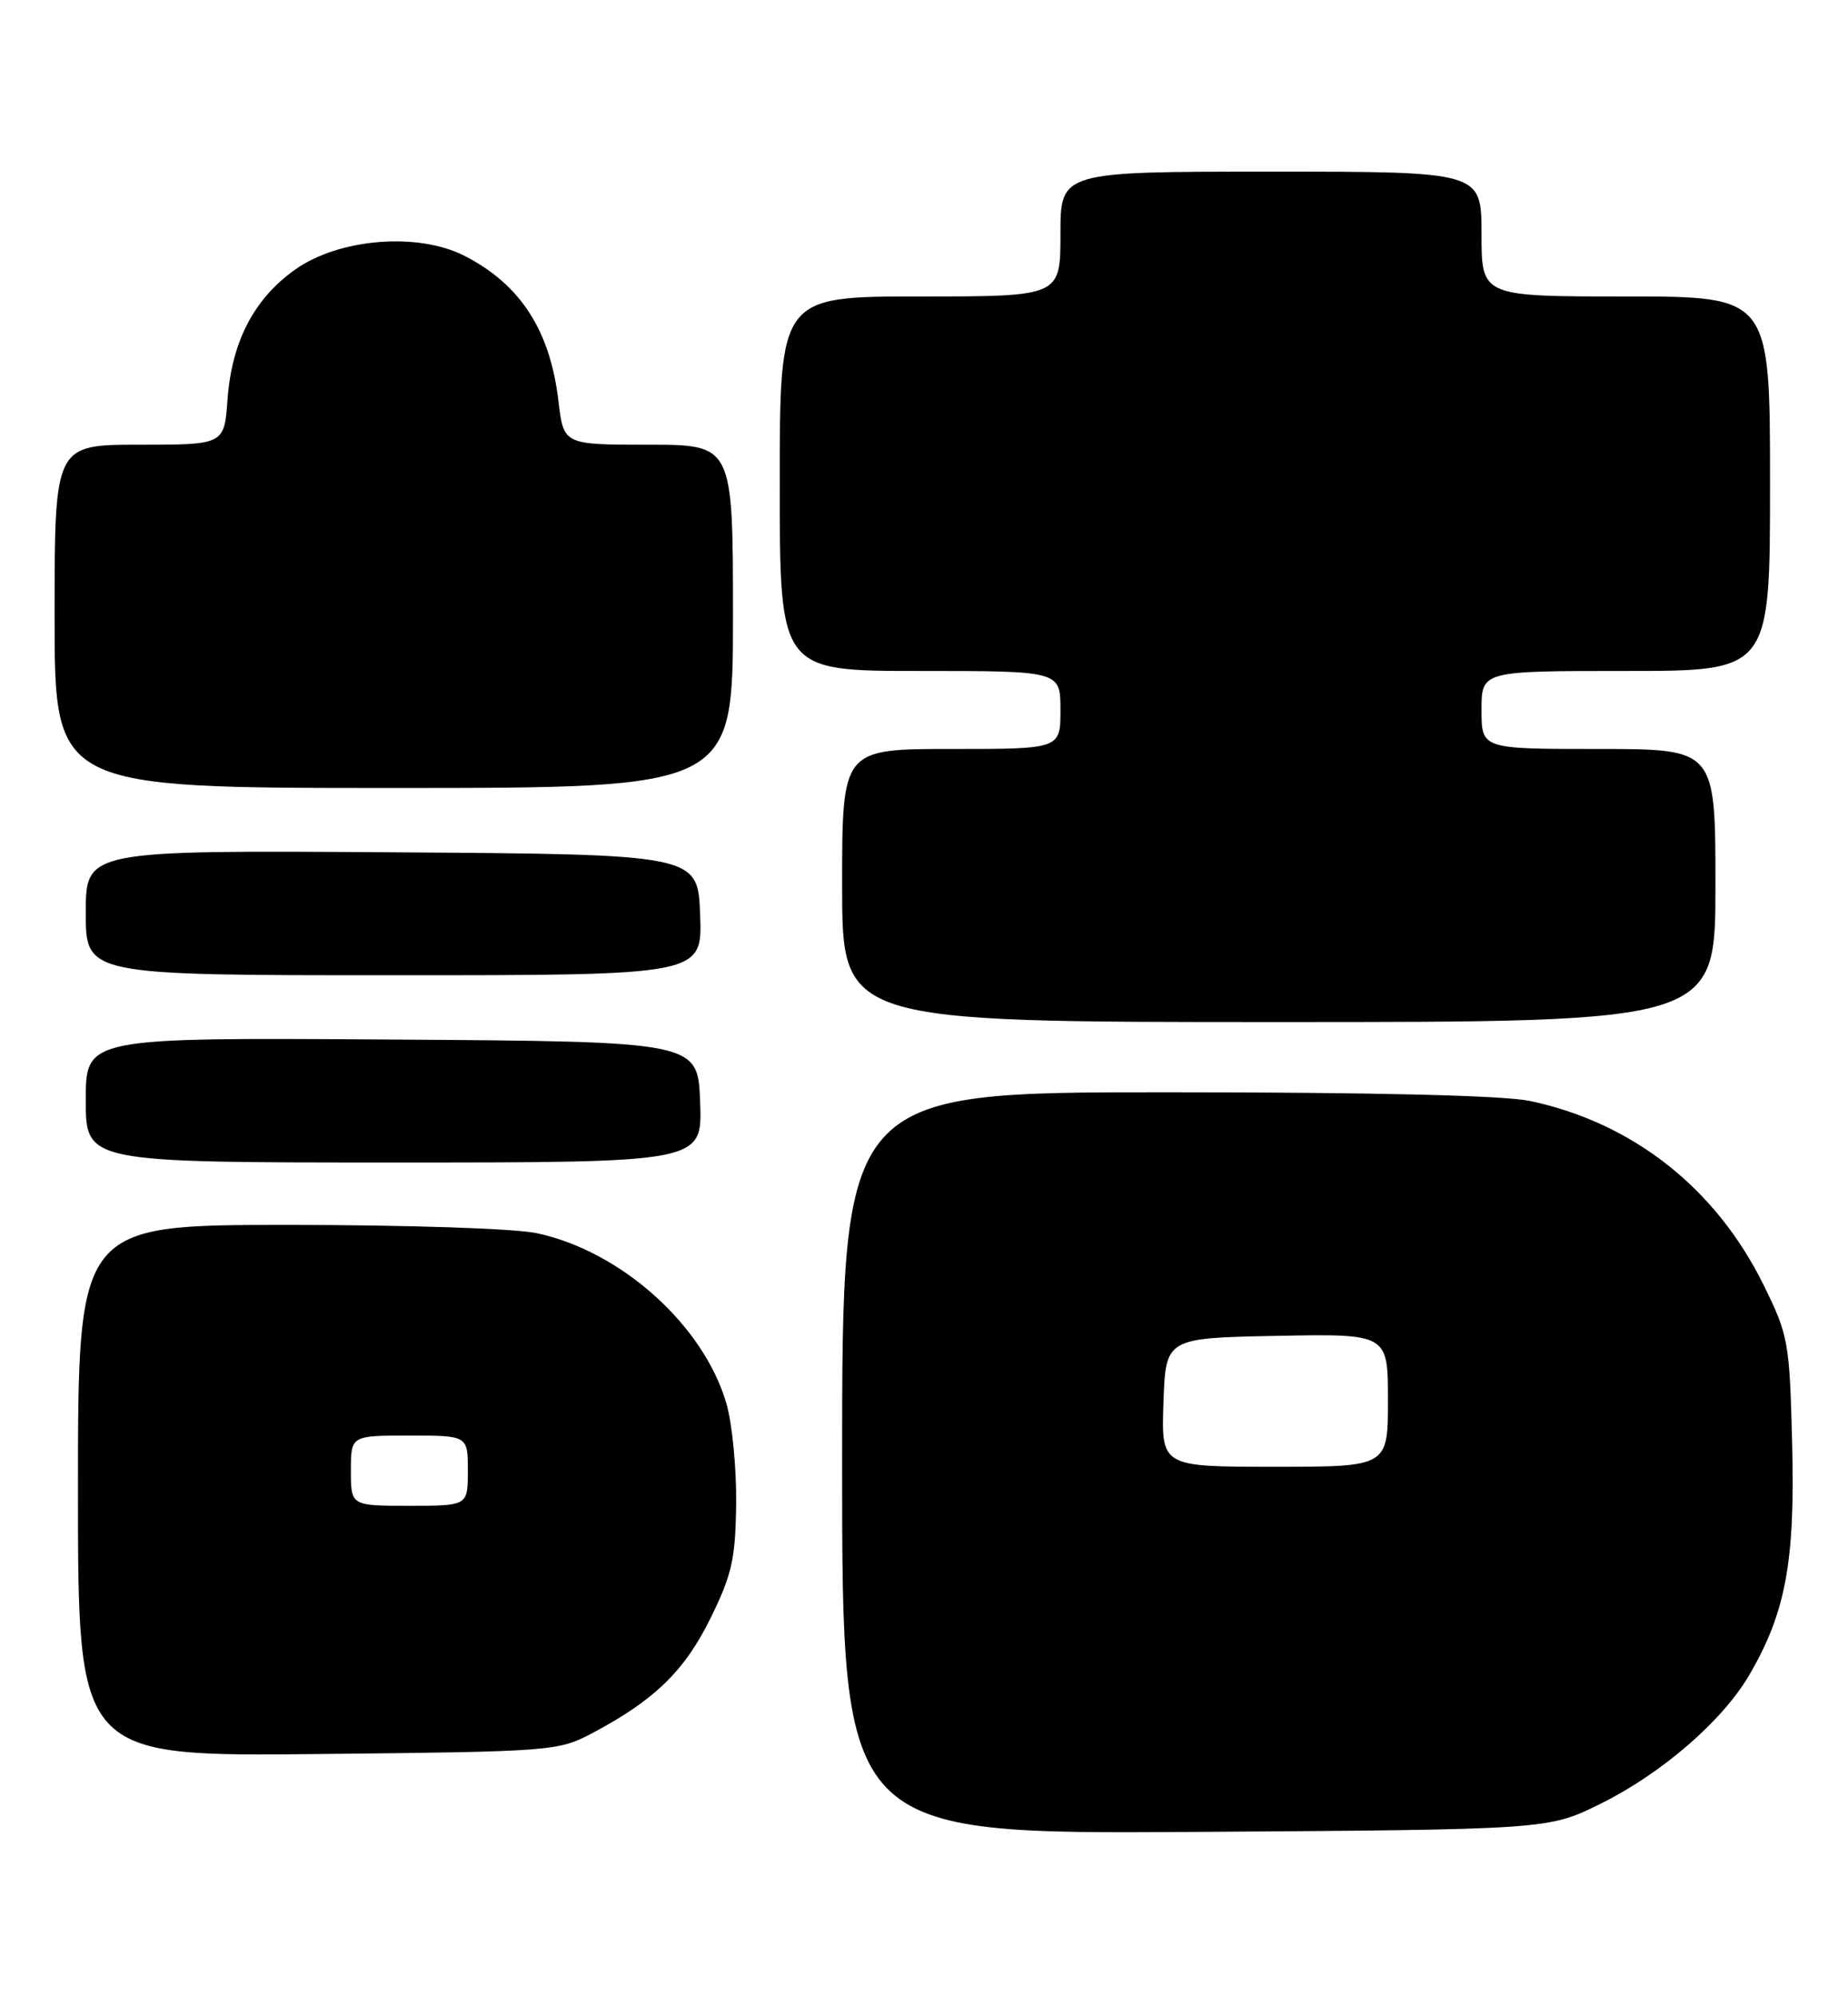 <?xml version="1.0" encoding="UTF-8" standalone="no"?>
<!DOCTYPE svg PUBLIC "-//W3C//DTD SVG 1.1//EN" "http://www.w3.org/Graphics/SVG/1.1/DTD/svg11.dtd" >
<svg xmlns="http://www.w3.org/2000/svg" xmlns:xlink="http://www.w3.org/1999/xlink" version="1.1" viewBox="0 0 237 256">
 <g >
 <path fill="currentColor"
d=" M 205.19 231.23 C 213.06 227.35 220.86 220.62 224.32 214.72 C 229.00 206.73 230.22 200.18 229.84 185.15 C 229.51 171.97 229.37 171.19 226.17 164.69 C 220.06 152.29 209.38 143.89 196.20 141.11 C 192.80 140.40 176.09 140.00 149.45 140.00 C 108.00 140.00 108.00 140.00 108.00 187.55 C 108.00 235.09 108.00 235.09 153.27 234.80 C 198.55 234.50 198.55 234.50 205.19 231.23 Z  M 76.00 222.12 C 83.95 217.90 87.79 214.17 91.12 207.41 C 93.88 201.80 94.32 199.82 94.41 192.71 C 94.46 188.20 93.90 182.43 93.16 179.90 C 90.25 169.87 79.68 160.38 68.85 158.06 C 66.05 157.46 52.17 157.00 36.95 157.00 C 10.00 157.00 10.00 157.00 10.00 191.07 C 10.00 225.13 10.00 225.13 40.75 224.82 C 70.92 224.51 71.58 224.46 76.00 222.12 Z  M 89.79 141.25 C 89.50 133.50 89.50 133.50 50.25 133.24 C 11.00 132.98 11.00 132.98 11.00 140.99 C 11.00 149.00 11.00 149.00 50.54 149.00 C 90.08 149.00 90.08 149.00 89.79 141.25 Z  M 220.00 113.50 C 220.00 96.00 220.00 96.00 205.00 96.00 C 190.00 96.00 190.00 96.00 190.00 91.00 C 190.00 86.00 190.00 86.00 208.50 86.00 C 227.00 86.00 227.00 86.00 227.00 62.00 C 227.00 38.00 227.00 38.00 208.50 38.00 C 190.00 38.00 190.00 38.00 190.00 30.00 C 190.00 22.00 190.00 22.00 163.00 22.00 C 136.00 22.00 136.00 22.00 136.00 30.00 C 136.00 38.00 136.00 38.00 118.00 38.00 C 100.00 38.00 100.00 38.00 100.00 62.00 C 100.00 86.00 100.00 86.00 118.00 86.00 C 136.00 86.00 136.00 86.00 136.00 91.00 C 136.00 96.00 136.00 96.00 122.00 96.00 C 108.00 96.00 108.00 96.00 108.00 113.50 C 108.00 131.00 108.00 131.00 164.00 131.00 C 220.00 131.00 220.00 131.00 220.00 113.50 Z  M 89.79 117.25 C 89.50 109.50 89.50 109.50 50.25 109.24 C 11.00 108.98 11.00 108.98 11.00 116.99 C 11.00 125.00 11.00 125.00 50.54 125.00 C 90.08 125.00 90.08 125.00 89.79 117.25 Z  M 94.00 79.00 C 94.00 57.00 94.00 57.00 83.14 57.00 C 72.28 57.00 72.28 57.00 71.62 51.41 C 70.55 42.35 66.76 36.48 59.59 32.80 C 53.62 29.74 43.52 30.55 37.88 34.53 C 32.59 38.27 29.72 43.77 29.18 51.20 C 28.76 57.00 28.76 57.00 17.88 57.00 C 7.00 57.00 7.00 57.00 7.00 79.00 C 7.00 101.00 7.00 101.00 50.50 101.00 C 94.00 101.00 94.00 101.00 94.00 79.00 Z  M 149.21 179.75 C 149.50 171.50 149.50 171.50 163.75 171.22 C 178.00 170.95 178.00 170.95 178.00 179.47 C 178.00 188.00 178.00 188.00 163.46 188.00 C 148.92 188.00 148.92 188.00 149.21 179.75 Z  M 45.00 188.50 C 45.00 184.00 45.00 184.00 52.50 184.00 C 60.00 184.00 60.00 184.00 60.00 188.50 C 60.00 193.00 60.00 193.00 52.50 193.00 C 45.00 193.00 45.00 193.00 45.00 188.50 Z "/>
</g>
</svg>